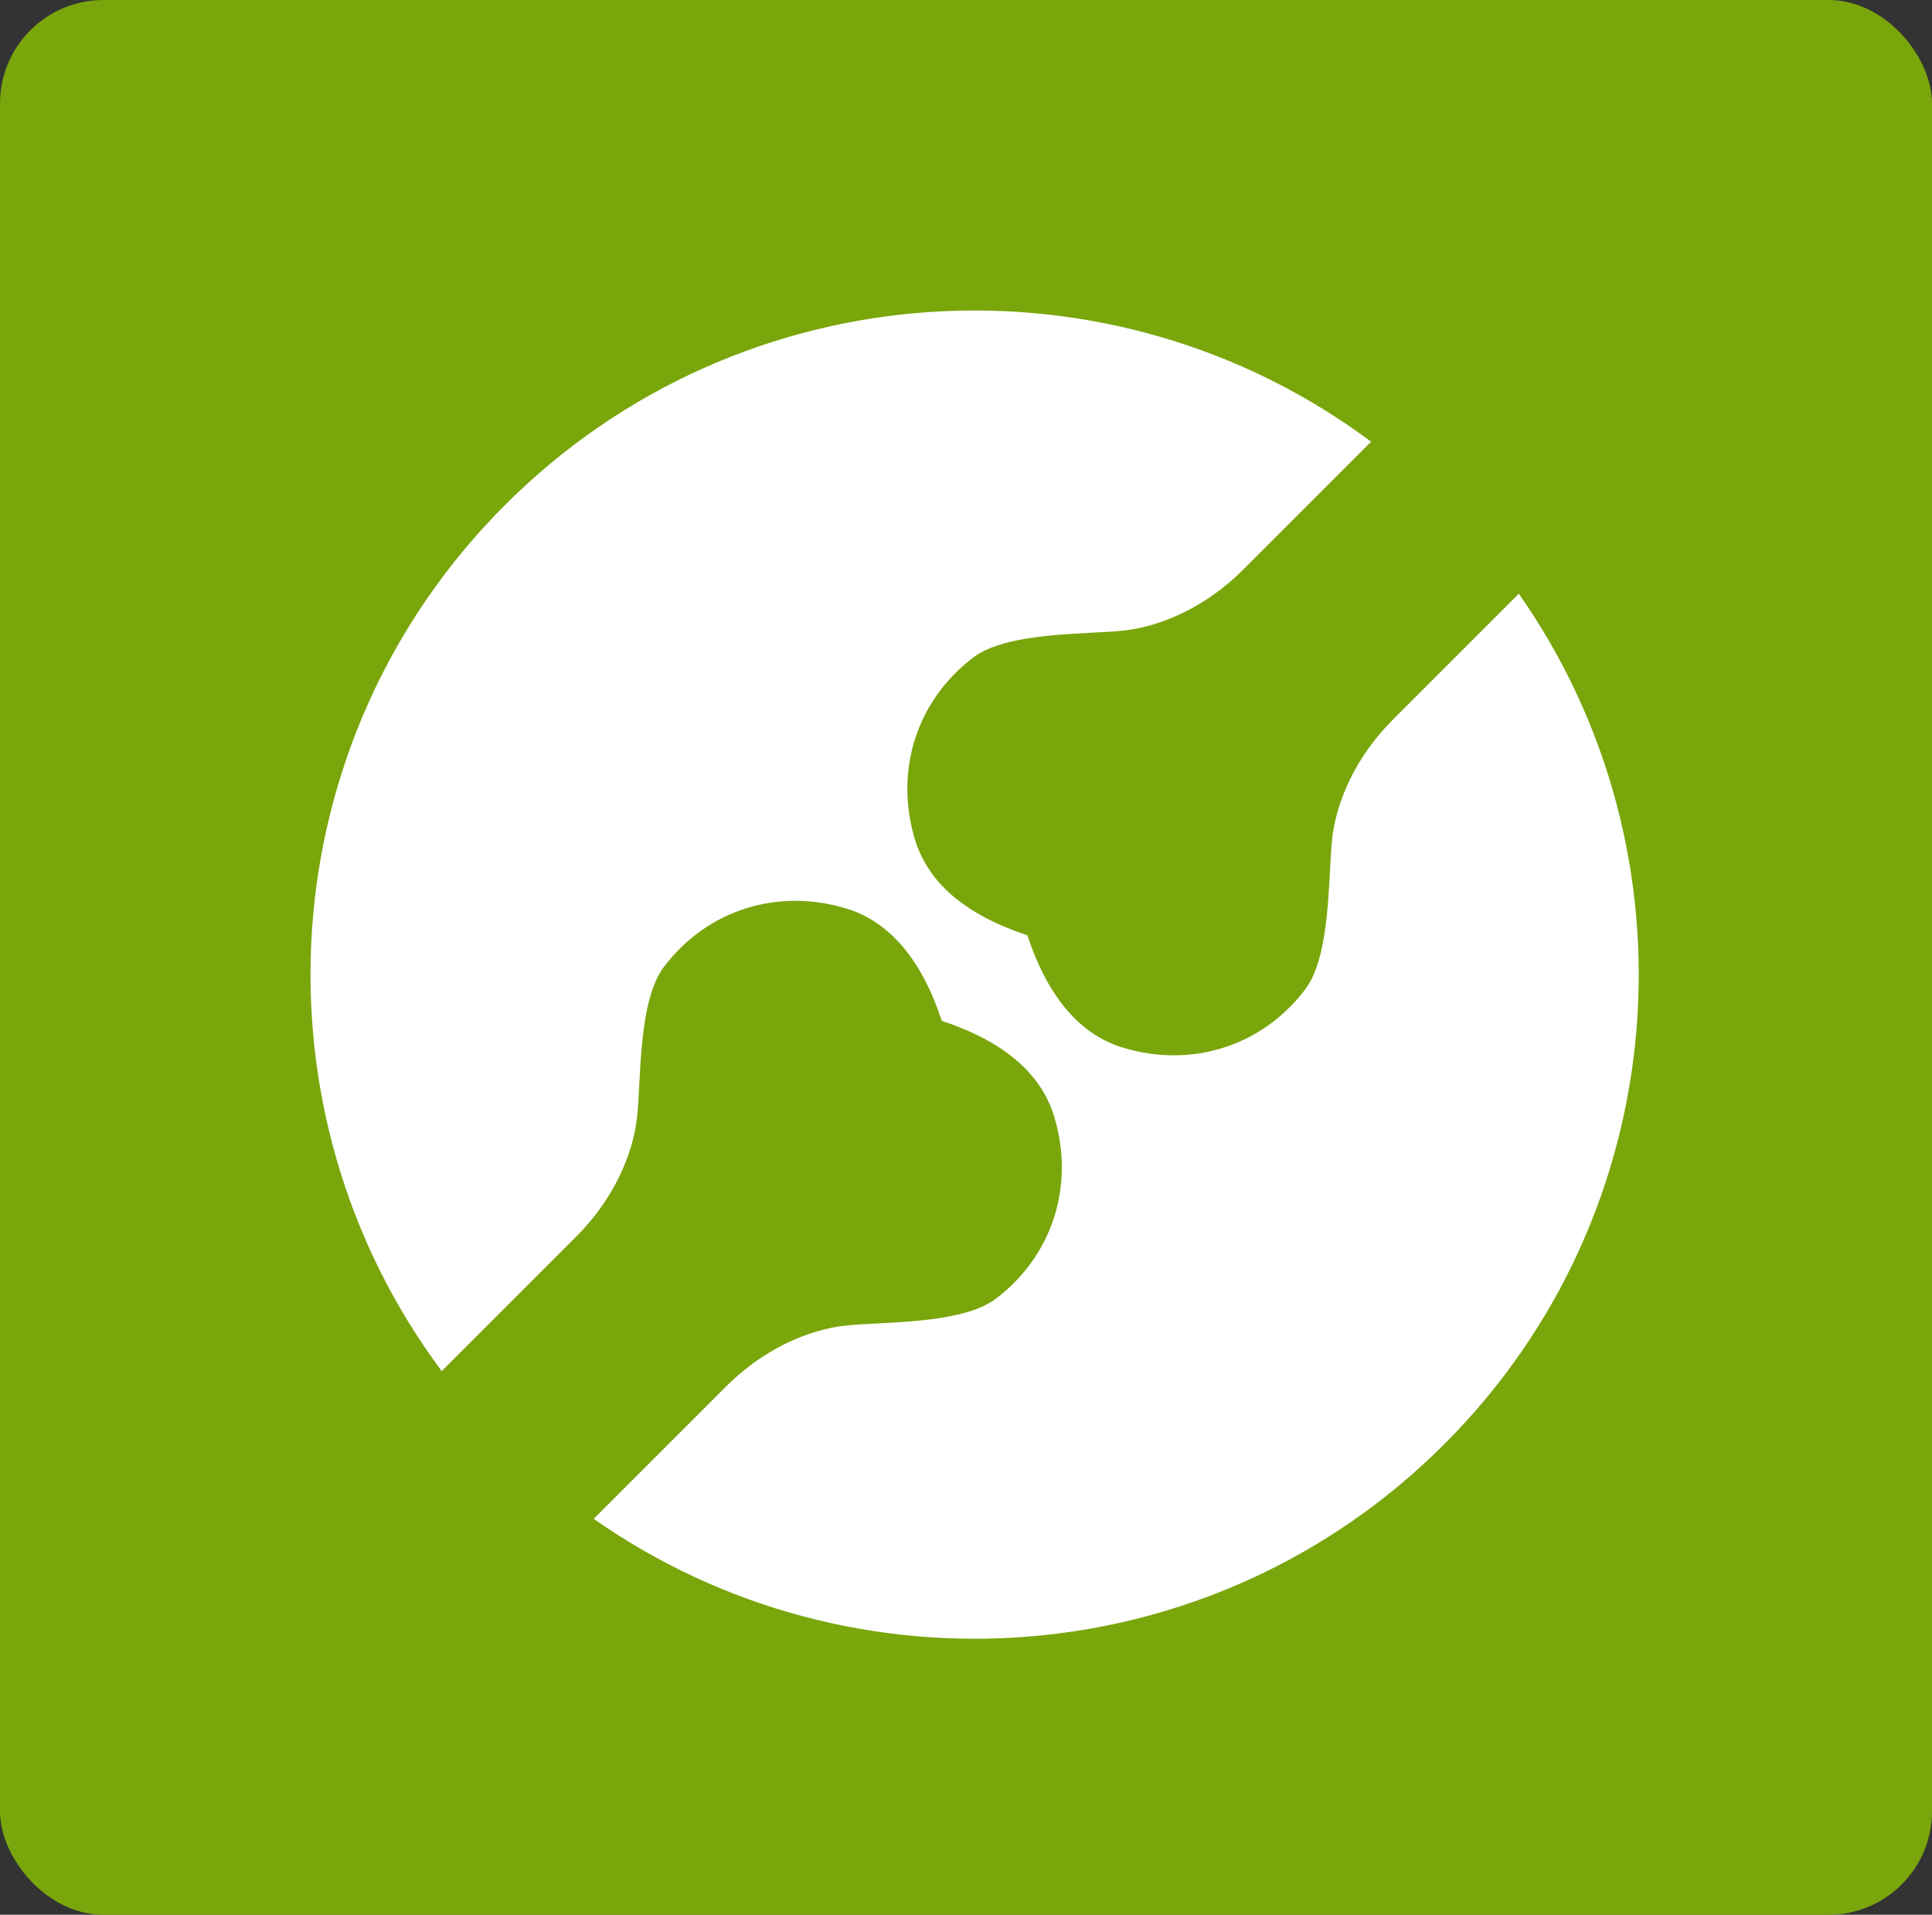 <svg xmlns="http://www.w3.org/2000/svg" width="112" height="111" viewBox="0 0 112 111">
    <rect x="0" y="0" width="112" height="111" fill="#333333" stroke="none"/>
    <g fill="none" fill-rule="evenodd">
        <rect width="112" height="111" fill="#79A60B" rx="6"/>
        <path fill="#FFF" d="M79.484 25.607l-7.433 7.432c-2.144 2.145-4.742 3.285-6.941 3.518-2.2.232-6.73.065-8.695 1.562-3.347 2.55-4.542 6.64-3.384 10.516.758 2.536 2.934 4.397 6.527 5.585 1.188 3.594 3.05 5.77 5.585 6.527 3.877 1.159 7.966-.037 10.516-3.383 1.497-1.966 1.33-6.496 1.563-8.695.232-2.2 1.372-4.797 3.517-6.942l7.308-7.308c10.538 15.02 9.097 35.884-4.323 49.305-13.421 13.42-34.285 14.861-49.305 4.323l7.687-7.686c2.144-2.145 4.742-3.285 6.941-3.518 2.2-.232 6.73-.065 8.695-1.562 3.347-2.55 4.542-6.64 3.383-10.516-.757-2.536-2.933-4.397-6.527-5.585-1.187-3.594-3.049-5.77-5.585-6.527-3.876-1.159-7.965.037-10.515 3.383-1.498 1.966-1.33 6.496-1.563 8.695-.232 2.2-1.373 4.797-3.517 6.942l-7.811 7.81c-11.246-15.076-10.023-36.515 3.67-50.207 13.691-13.692 35.13-14.915 50.207-3.67z"/>
    </g>
</svg>
